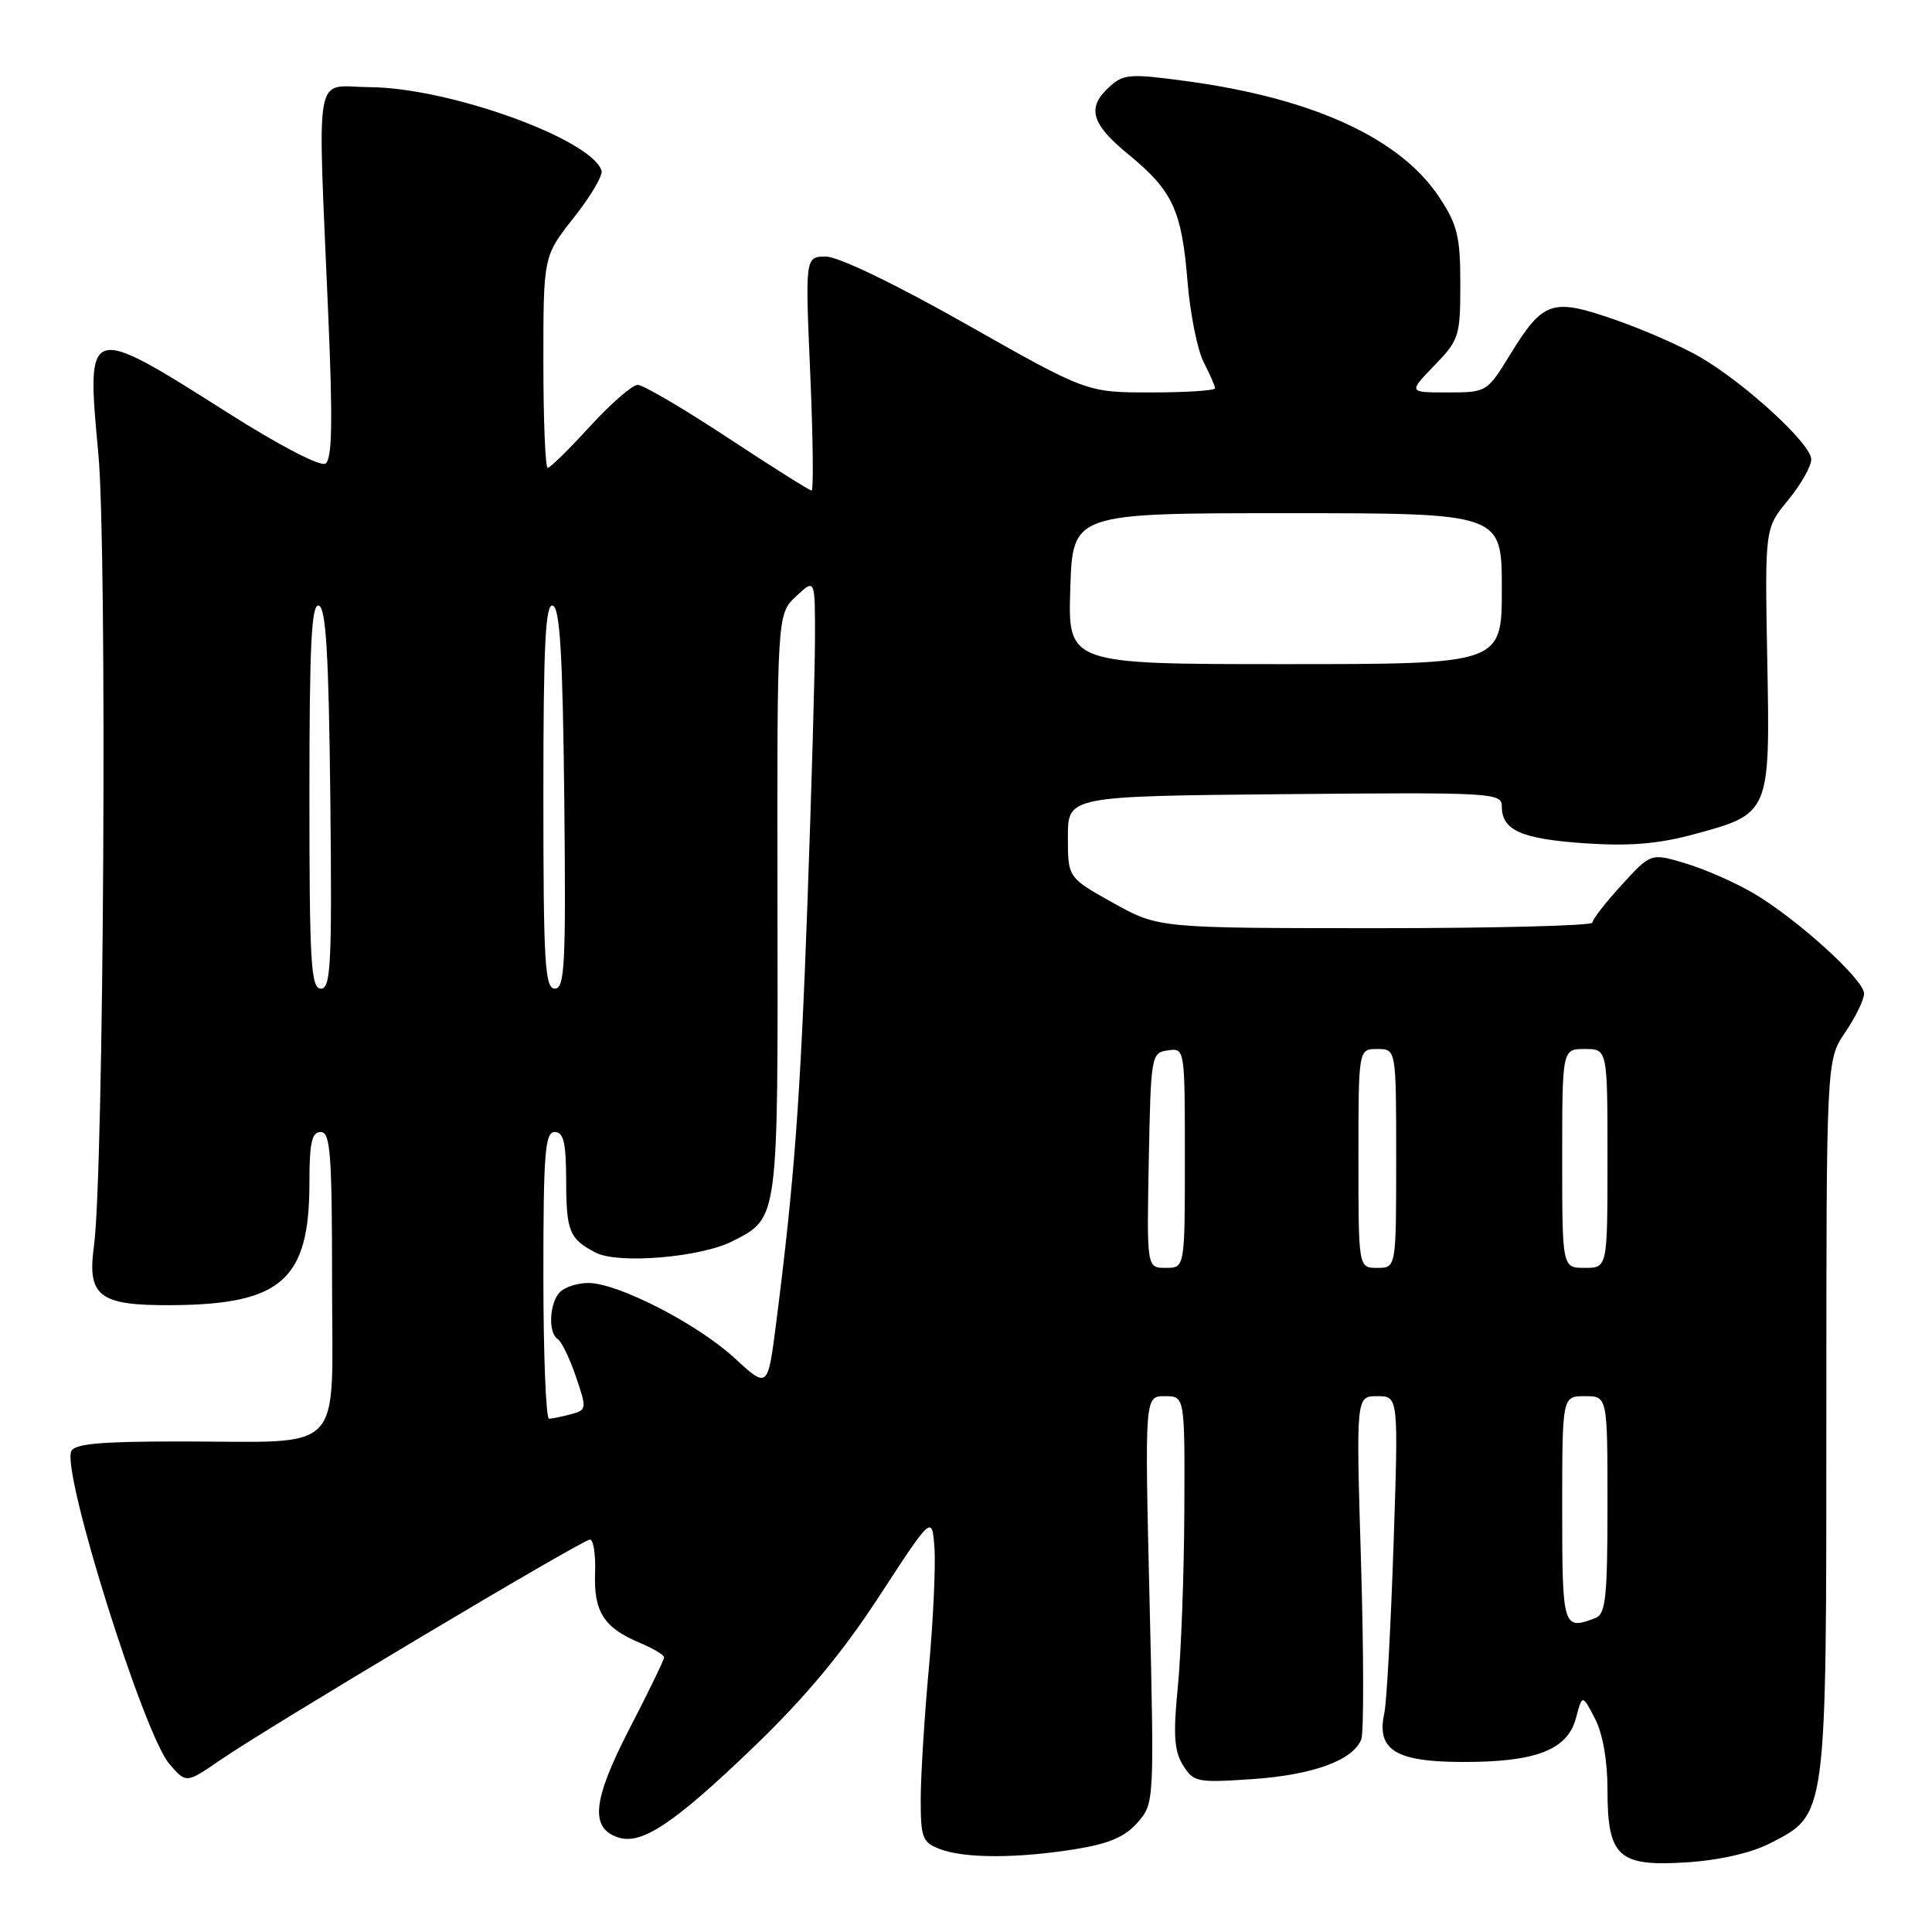 <?xml version="1.0" encoding="UTF-8" standalone="no"?>
<!DOCTYPE svg PUBLIC "-//W3C//DTD SVG 1.1//EN" "http://www.w3.org/Graphics/SVG/1.1/DTD/svg11.dtd" >
<svg xmlns="http://www.w3.org/2000/svg" xmlns:xlink="http://www.w3.org/1999/xlink" version="1.1" viewBox="0 0 256 256">
 <g >
 <path fill="currentColor"
d=" M 234.52 244.26 C 242.11 240.36 242.00 241.20 242.00 187.70 C 242.00 140.46 242.00 140.46 244.50 136.79 C 245.88 134.76 247.00 132.45 247.00 131.65 C 247.00 129.81 238.05 121.70 232.31 118.34 C 229.93 116.94 225.90 115.17 223.37 114.41 C 218.75 113.02 218.75 113.02 214.88 117.26 C 212.74 119.59 211.00 121.84 211.00 122.25 C 211.00 122.66 198.06 122.99 182.25 122.99 C 153.50 122.98 153.50 122.98 147.50 119.64 C 141.50 116.30 141.50 116.30 141.50 110.90 C 141.50 105.50 141.50 105.50 170.25 105.23 C 197.88 104.98 199.00 105.04 199.00 106.86 C 199.00 110.02 201.56 111.16 209.98 111.74 C 215.92 112.14 219.71 111.83 224.44 110.55 C 234.56 107.82 234.56 107.81 234.17 87.39 C 233.85 70.01 233.85 70.01 236.92 66.28 C 238.62 64.22 240.00 61.79 240.00 60.86 C 240.00 58.84 231.34 50.87 225.30 47.33 C 222.91 45.93 217.82 43.69 213.98 42.36 C 205.64 39.46 204.50 39.84 200.10 46.98 C 197.04 51.97 196.98 52.00 191.81 52.00 C 186.61 52.00 186.61 52.00 190.05 48.44 C 193.34 45.05 193.50 44.55 193.50 37.62 C 193.50 31.34 193.12 29.78 190.70 26.12 C 185.54 18.33 174.02 13.03 157.28 10.76 C 149.78 9.74 148.87 9.80 147.03 11.48 C 143.96 14.25 144.55 16.39 149.52 20.46 C 155.38 25.26 156.59 27.86 157.35 37.28 C 157.70 41.56 158.66 46.37 159.49 47.98 C 160.32 49.59 161.00 51.15 161.00 51.45 C 161.00 51.75 157.18 52.00 152.50 52.00 C 144.00 52.00 144.00 52.00 128.11 43.00 C 118.70 37.67 111.09 34.00 109.45 34.00 C 106.69 34.00 106.69 34.00 107.36 49.50 C 107.73 58.02 107.81 65.00 107.54 65.00 C 107.27 65.00 102.27 61.85 96.43 58.00 C 90.59 54.15 85.22 51.00 84.50 51.00 C 83.79 51.00 80.94 53.47 78.17 56.50 C 75.41 59.52 72.89 62.00 72.57 62.00 C 72.26 62.00 72.00 55.69 72.00 47.97 C 72.00 33.94 72.00 33.94 76.04 28.83 C 78.26 26.02 79.91 23.22 79.71 22.61 C 78.33 18.41 59.51 11.62 49.00 11.55 C 41.48 11.49 42.08 8.24 43.49 41.60 C 44.11 55.99 44.01 60.87 43.12 61.43 C 42.43 61.85 37.04 59.05 30.22 54.72 C 11.45 42.82 11.42 42.82 13.03 60.10 C 14.22 72.75 13.76 155.56 12.45 165.09 C 11.53 171.81 13.13 173.01 22.82 172.94 C 37.32 172.84 41.00 169.56 41.00 156.75 C 41.00 151.42 41.31 150.00 42.50 150.00 C 43.78 150.00 44.00 152.88 44.00 169.88 C 44.00 193.16 46.06 191.00 23.84 191.00 C 13.18 191.00 9.82 191.31 9.43 192.33 C 8.25 195.40 19.06 229.80 22.44 233.73 C 24.67 236.32 24.67 236.32 29.15 233.24 C 35.63 228.78 77.18 204.00 78.17 204.00 C 78.64 204.00 78.94 206.00 78.85 208.45 C 78.66 213.54 80.03 215.70 84.75 217.67 C 86.54 218.42 88.00 219.29 88.00 219.60 C 88.00 219.92 85.93 224.20 83.39 229.10 C 78.51 238.56 78.14 242.27 81.95 243.48 C 85.05 244.47 89.31 241.62 99.78 231.57 C 106.68 224.94 111.59 219.05 116.52 211.48 C 123.50 200.78 123.50 200.78 123.82 205.10 C 123.99 207.49 123.66 214.70 123.07 221.14 C 122.48 227.58 122.00 235.37 122.00 238.45 C 122.00 243.54 122.23 244.14 124.57 245.02 C 127.82 246.26 134.81 246.26 142.50 245.02 C 146.93 244.31 149.08 243.39 150.73 241.50 C 152.95 238.95 152.95 238.86 152.32 211.97 C 151.68 185.00 151.68 185.00 154.34 185.00 C 157.00 185.00 157.00 185.00 156.93 200.25 C 156.89 208.64 156.50 219.10 156.07 223.50 C 155.44 229.85 155.58 231.99 156.75 233.89 C 158.15 236.15 158.61 236.24 165.96 235.74 C 173.99 235.19 179.31 233.24 180.38 230.46 C 180.72 229.57 180.70 218.97 180.34 206.92 C 179.68 185.00 179.68 185.00 182.50 185.00 C 185.31 185.00 185.31 185.00 184.65 204.75 C 184.28 215.61 183.74 225.62 183.43 227.00 C 182.37 231.85 184.88 233.44 193.65 233.47 C 203.50 233.51 207.71 231.89 208.83 227.63 C 209.66 224.50 209.66 224.50 211.33 227.70 C 212.37 229.69 213.00 233.25 213.00 237.12 C 213.00 246.05 214.42 247.36 223.50 246.77 C 227.82 246.49 232.04 245.53 234.52 244.26 Z  M 207.00 200.00 C 207.00 185.00 207.00 185.00 210.00 185.00 C 213.00 185.00 213.00 185.00 213.00 199.39 C 213.00 211.60 212.76 213.88 211.42 214.39 C 207.10 216.05 207.00 215.72 207.00 200.00 Z  M 72.00 169.00 C 72.00 152.78 72.22 150.00 73.50 150.00 C 74.67 150.00 75.00 151.37 75.02 156.25 C 75.03 163.18 75.41 164.13 78.91 165.97 C 81.88 167.54 92.92 166.61 97.12 164.44 C 103.17 161.31 103.09 161.88 103.02 119.80 C 102.96 81.39 102.96 81.39 105.48 79.02 C 108.00 76.65 108.00 76.65 107.99 84.58 C 107.98 88.93 107.53 104.73 106.99 119.67 C 106.04 145.88 105.24 156.56 102.85 175.26 C 101.74 184.01 101.74 184.01 97.32 179.94 C 92.40 175.41 81.87 170.00 77.95 170.00 C 76.55 170.00 74.86 170.54 74.20 171.20 C 72.79 172.61 72.60 176.64 73.91 177.44 C 74.40 177.75 75.49 179.99 76.31 182.41 C 77.77 186.69 77.75 186.83 75.66 187.39 C 74.47 187.71 73.16 187.98 72.75 187.99 C 72.34 187.99 72.00 179.45 72.00 169.00 Z  M 152.22 153.75 C 152.49 139.83 152.55 139.49 154.75 139.18 C 157.00 138.86 157.00 138.89 157.00 153.43 C 157.00 168.00 157.00 168.00 154.47 168.00 C 151.95 168.00 151.95 168.00 152.22 153.75 Z  M 180.00 153.50 C 180.00 139.00 180.00 139.00 182.50 139.00 C 185.00 139.00 185.00 139.00 185.00 153.50 C 185.00 168.00 185.00 168.00 182.50 168.00 C 180.00 168.00 180.00 168.00 180.00 153.50 Z  M 207.00 153.50 C 207.00 139.00 207.00 139.00 210.00 139.00 C 213.00 139.00 213.00 139.00 213.00 153.50 C 213.00 168.00 213.00 168.00 210.00 168.00 C 207.00 168.00 207.00 168.00 207.00 153.50 Z  M 41.00 105.42 C 41.00 85.39 41.27 79.92 42.25 80.25 C 43.20 80.56 43.56 86.78 43.77 105.83 C 44.00 127.78 43.84 131.00 42.52 131.00 C 41.20 131.00 41.00 127.62 41.00 105.42 Z  M 72.00 105.42 C 72.00 85.39 72.27 79.92 73.25 80.25 C 74.20 80.56 74.56 86.78 74.77 105.83 C 75.00 127.78 74.84 131.00 73.52 131.00 C 72.20 131.00 72.00 127.62 72.00 105.42 Z  M 141.82 78.00 C 142.13 68.00 142.13 68.00 170.57 68.00 C 199.00 68.00 199.00 68.00 199.00 78.00 C 199.00 88.00 199.00 88.00 170.25 88.00 C 141.50 88.00 141.50 88.00 141.82 78.00 Z "/>
</g>
</svg>